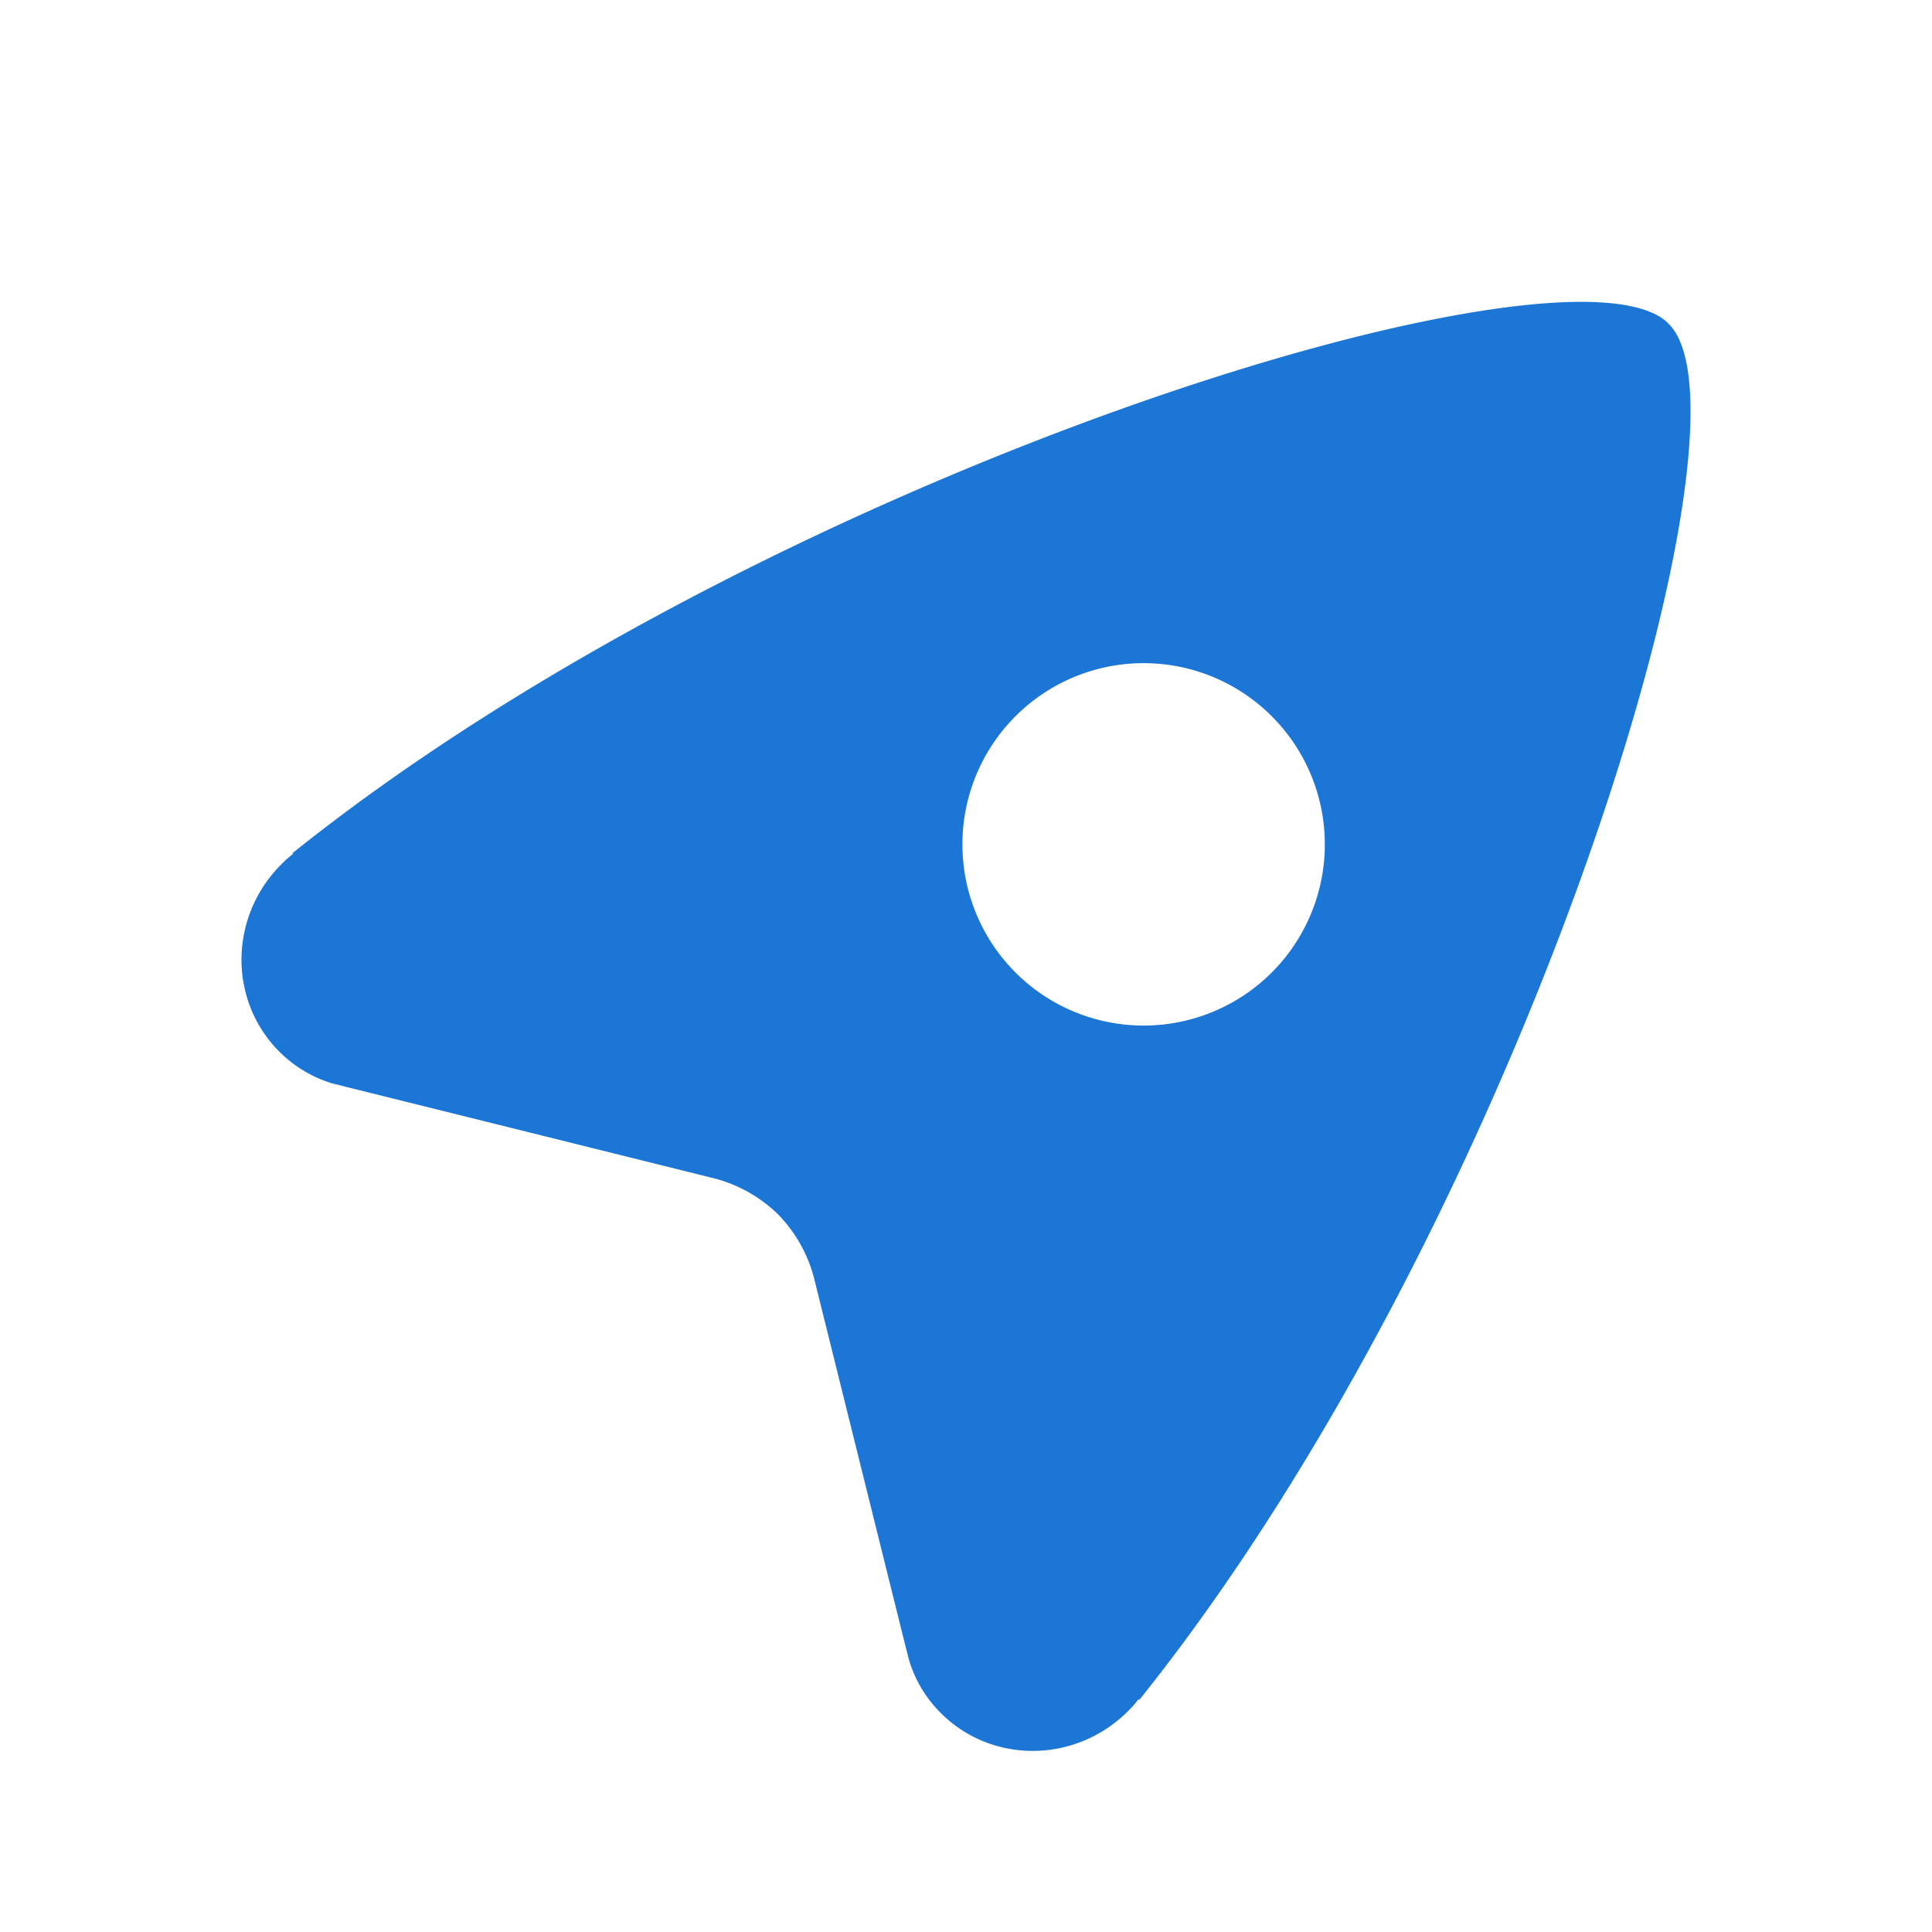<svg width="24" height="24" viewBox="0 0 24 24" xmlns="http://www.w3.org/2000/svg">
    <path d="M3.631 10.6c5.883-4.717 15.873-7.804 17.094-6.582 0 .001 0 .005.003.006l.003.001c1.225 1.222-1.863 11.211-6.58 17.094l-.006-.013c-.04.054-.082.1-.132.15-.649.65-1.69.66-2.326.024-.19-.19-.32-.413-.394-.655l-.037-.146-.014-.054-1.118-4.501a1.775 1.775 0 0 0-.46-.84 1.776 1.776 0 0 0-.836-.457l-4.503-1.119c-.018-.003-.036-.01-.054-.014l-.146-.036a1.58 1.58 0 0 1-.655-.394c-.636-.637-.625-1.678.024-2.326.048-.05.096-.092.15-.133L3.63 10.6zm10.575-2.362a2.25 2.25 0 1 0 .001 4.502 2.25 2.25 0 0 0-.001-4.502z" fill="#1C76D5" fill-rule="nonzero"/>
</svg>
